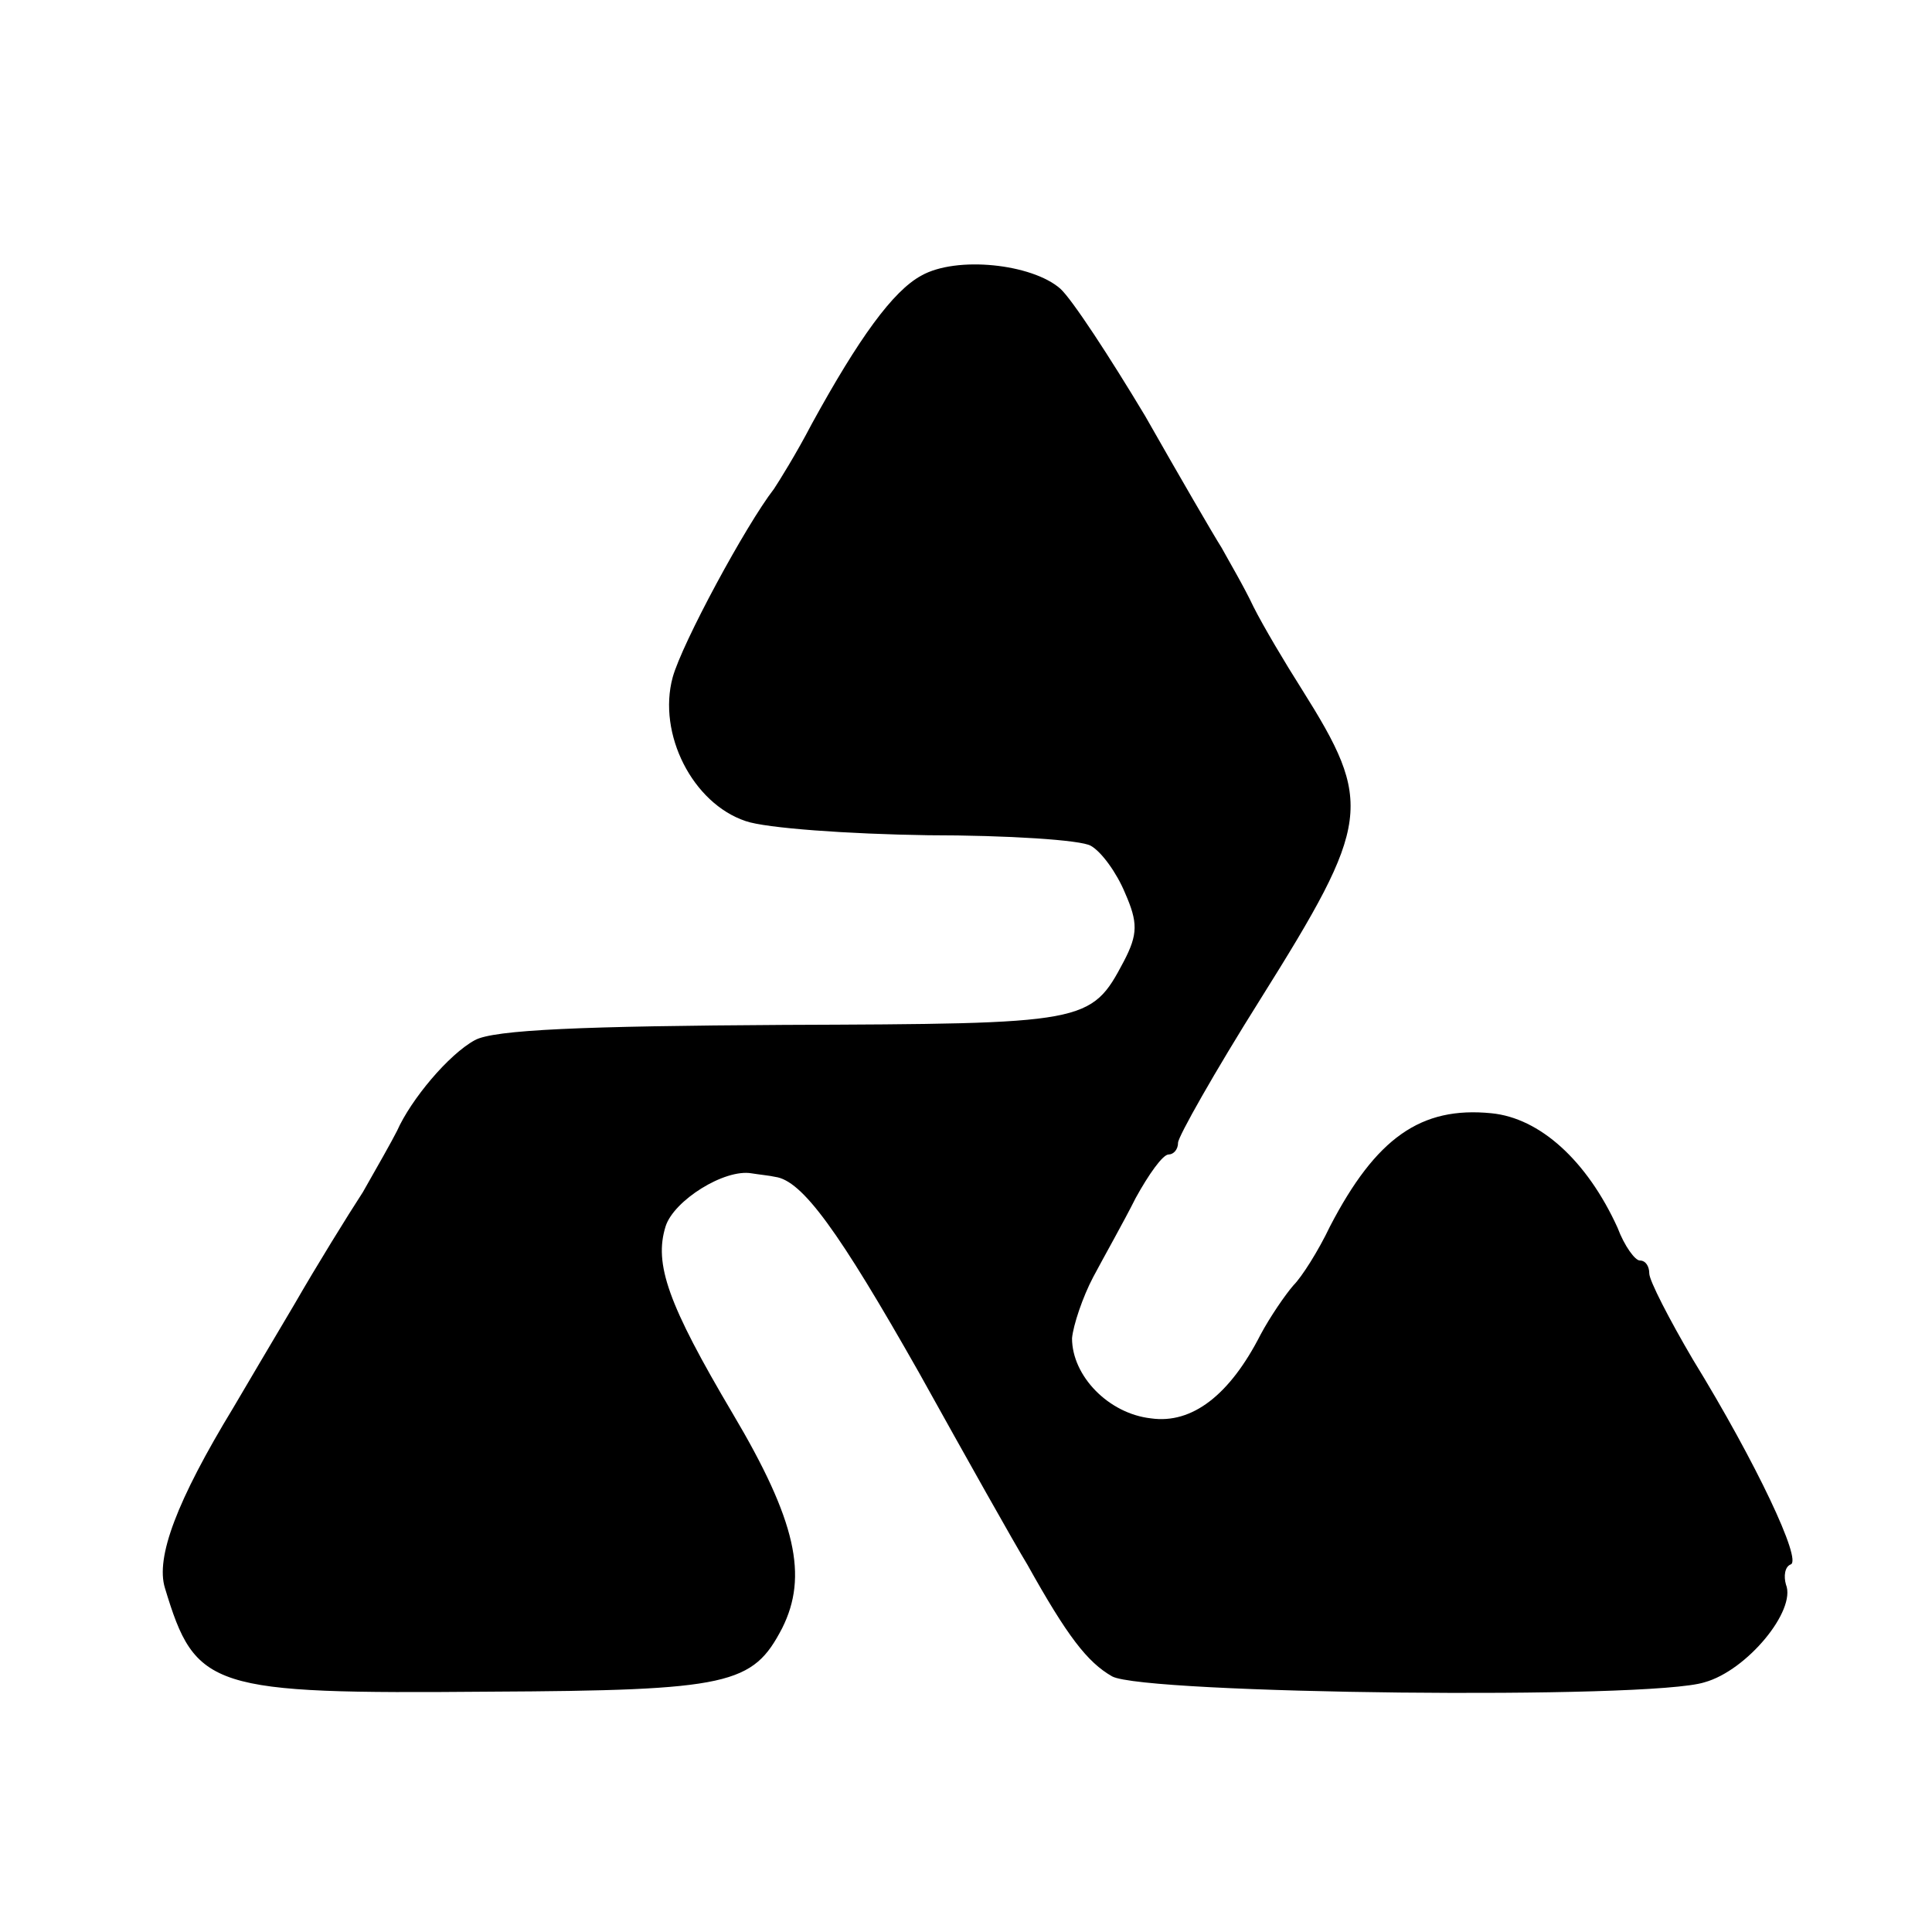 <?xml version="1.0" standalone="no"?>
<!DOCTYPE svg PUBLIC "-//W3C//DTD SVG 20010904//EN"
 "http://www.w3.org/TR/2001/REC-SVG-20010904/DTD/svg10.dtd">
<svg version="1.0" xmlns="http://www.w3.org/2000/svg"
 width="164pt" height="164pt" viewBox="0 0 164 164"
 preserveAspectRatio="xMidYMid meet">
<g transform="translate(0,164) scale(0.1,-0.1)"
fill="#000000" stroke="none">
<path d="M782 1406 c-24 -13 -53 -53 -93 -126 -13 -25 -28 -49 -32 -55 -24
-31 -78 -131 -86 -160 -13 -48 17 -107 62 -122 17 -6 87 -11 155 -12 67 0 130
-4 138 -9 9 -5 22 -23 29 -40 11 -25 11 -35 -1 -58 -28 -53 -31 -53 -289 -54
-169 -1 -246 -4 -262 -13 -22 -12 -54 -50 -66 -77 -4 -8 -17 -31 -29 -52 -13
-20 -39 -62 -58 -95 -19 -32 -42 -71 -52 -88 -48 -79 -66 -127 -58 -153 26
-86 38 -90 275 -88 205 1 224 6 249 54 22 44 12 91 -42 182 -55 93 -67 127
-57 159 7 22 50 49 73 45 6 -1 16 -2 20 -3 23 -3 54 -46 122 -166 40 -72 81
-145 92 -163 34 -61 51 -83 72 -95 27 -15 457 -20 503 -5 36 10 78 61 69 83
-2 7 -1 15 4 17 10 3 -29 86 -83 174 -20 34 -37 67 -37 73 0 6 -3 11 -8 11 -4
0 -13 12 -19 28 -26 57 -66 93 -107 97 -60 6 -98 -21 -137 -96 -10 -21 -24
-43 -31 -50 -7 -8 -20 -27 -28 -42 -26 -51 -58 -76 -93 -71 -36 4 -67 36 -67
68 1 11 9 35 18 52 9 17 26 47 36 67 11 20 23 37 28 37 4 0 8 4 8 10 0 5 31
60 70 122 94 150 96 166 35 263 -14 22 -33 54 -41 70 -8 17 -21 39 -27 50 -7
11 -36 61 -65 112 -30 50 -62 99 -72 108 -24 21 -88 28 -118 11z"/>
</g>
</svg>
